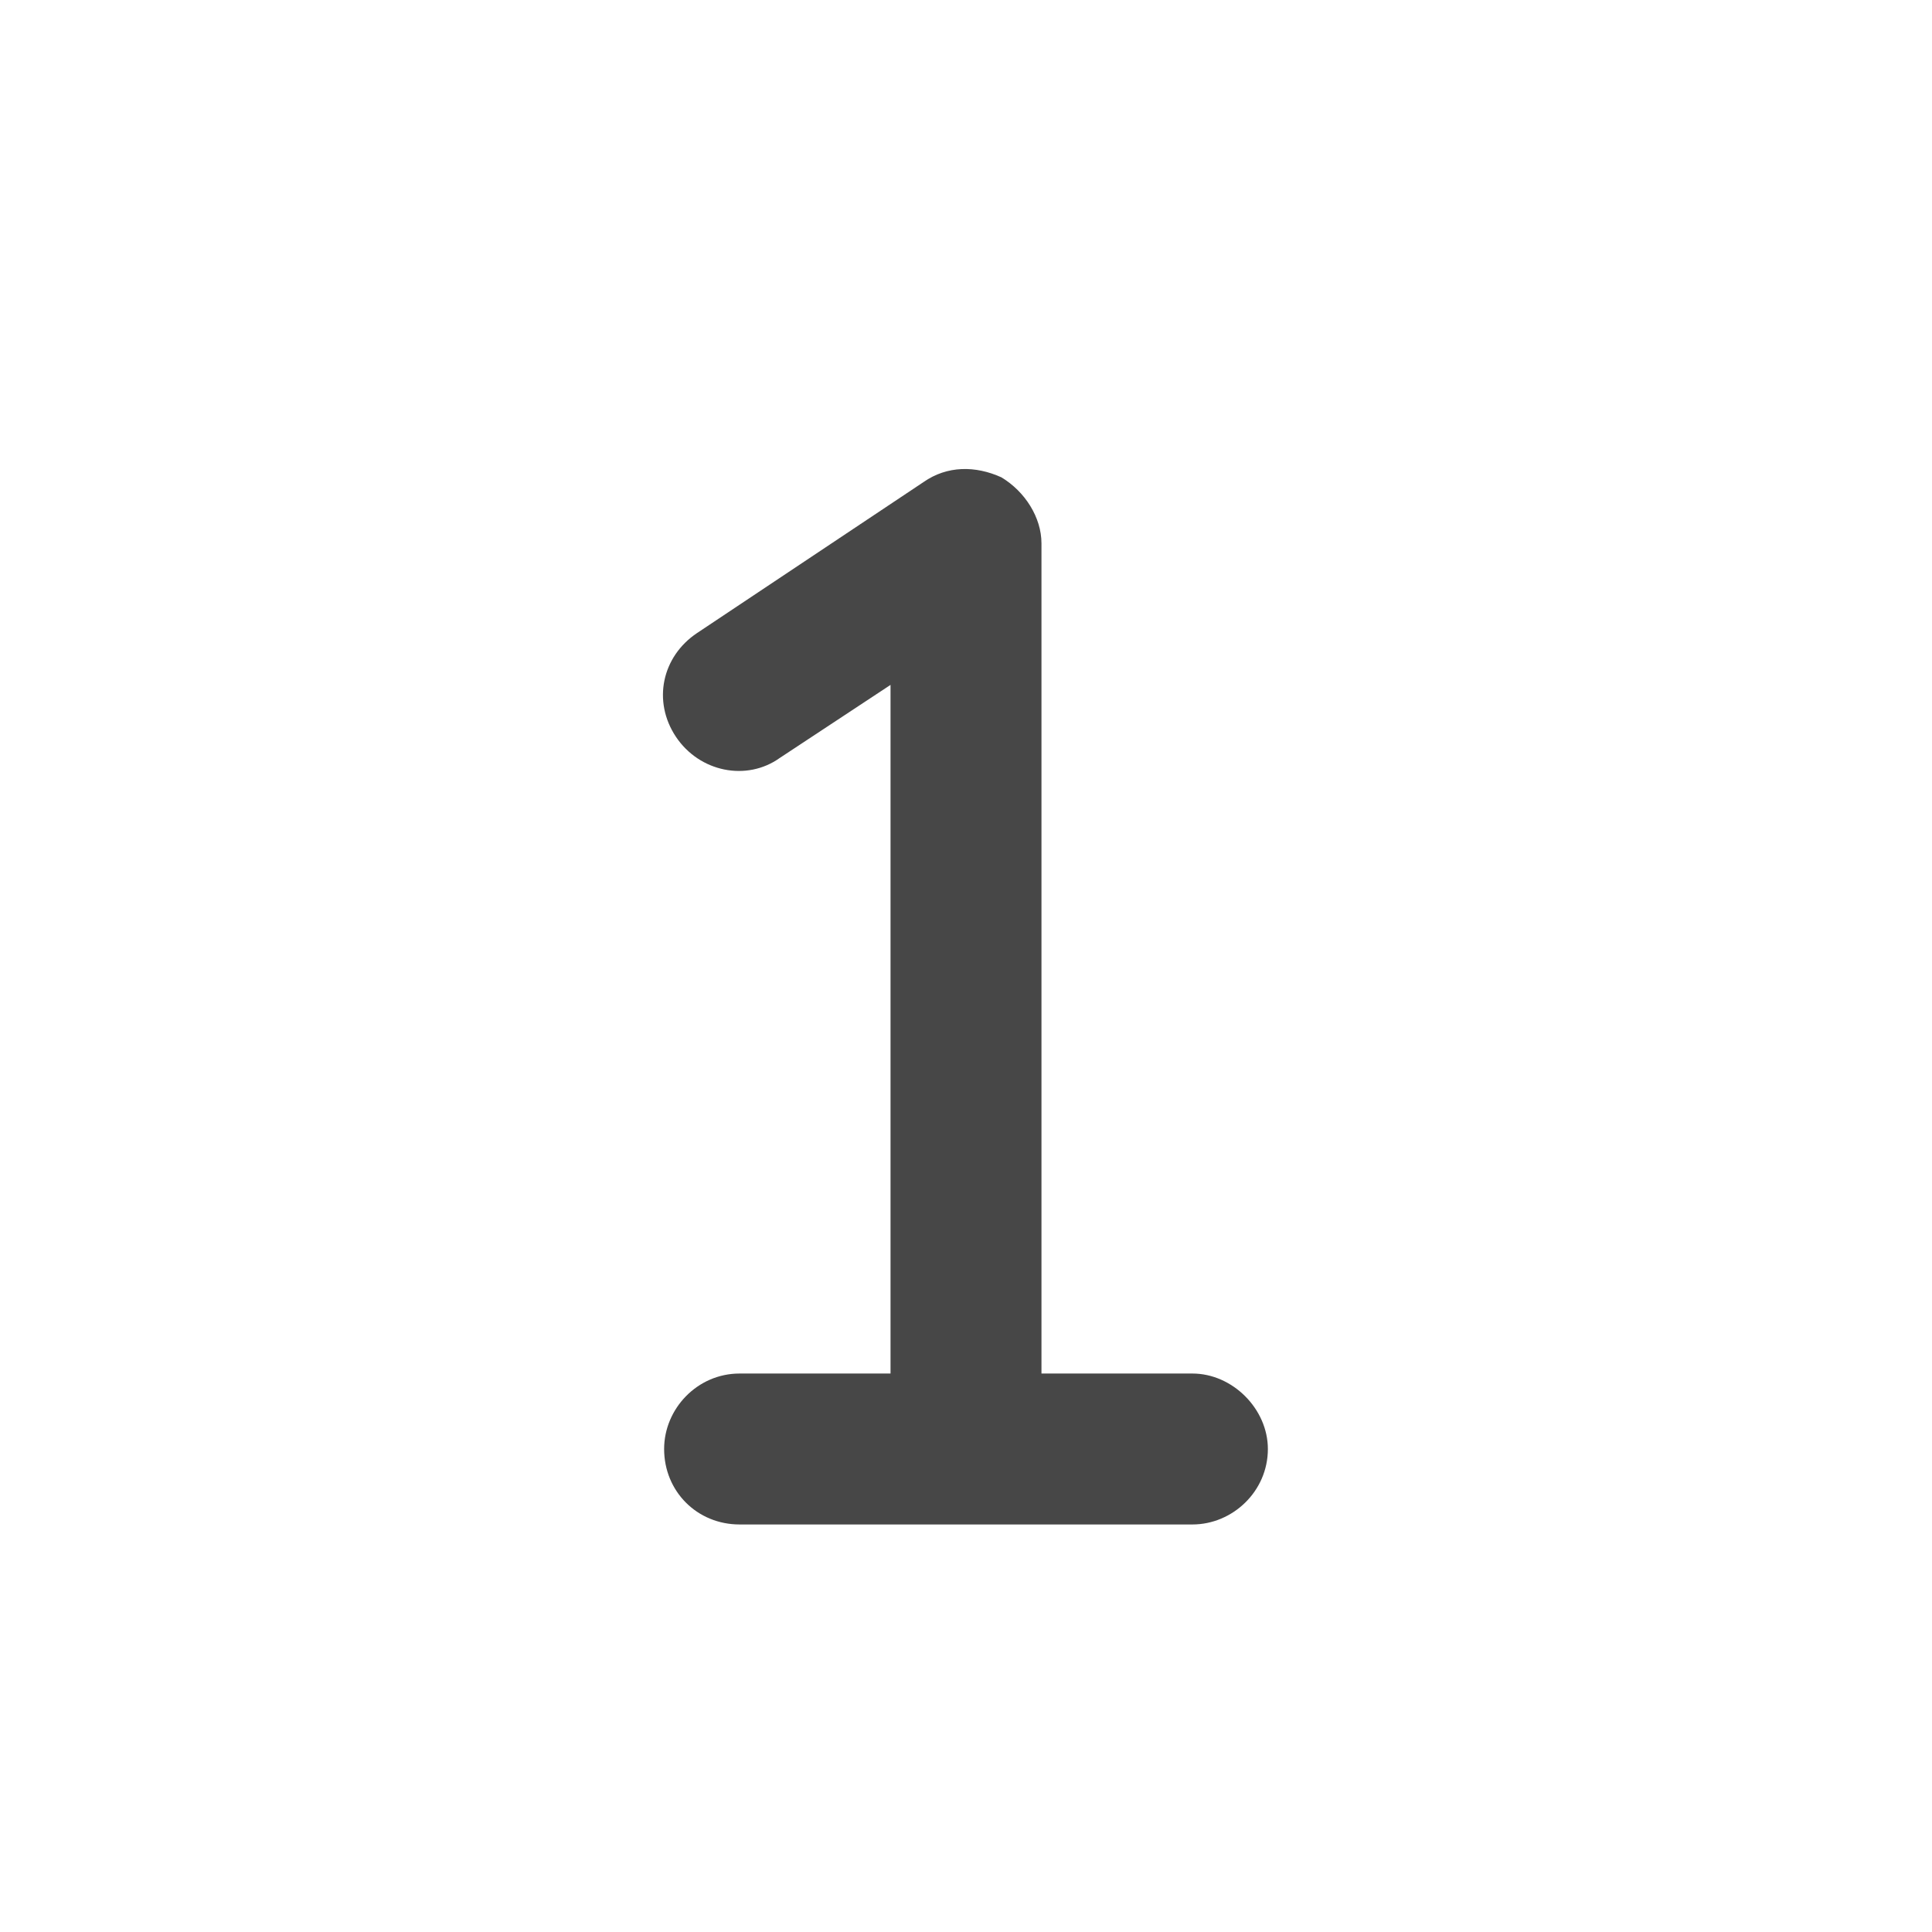 <svg width="32" height="32" viewBox="0 0 32 32" fill="none" xmlns="http://www.w3.org/2000/svg">
<g id="standalone / md / one-md / fill">
<path id="icon" d="M17.25 9V22.75H19.75C20.414 22.75 21 23.336 21 24C21 24.703 20.414 25.25 19.75 25.25H16H12.25C11.547 25.25 11 24.703 11 24C11 23.336 11.547 22.75 12.25 22.75H14.75V11.344L12.914 12.555C12.367 12.945 11.586 12.789 11.195 12.203C10.805 11.617 10.961 10.875 11.547 10.484L15.297 7.984C15.688 7.711 16.156 7.711 16.586 7.906C16.977 8.141 17.25 8.57 17.25 9Z" fill="black" fill-opacity="0.72"/>
</g>
</svg>
